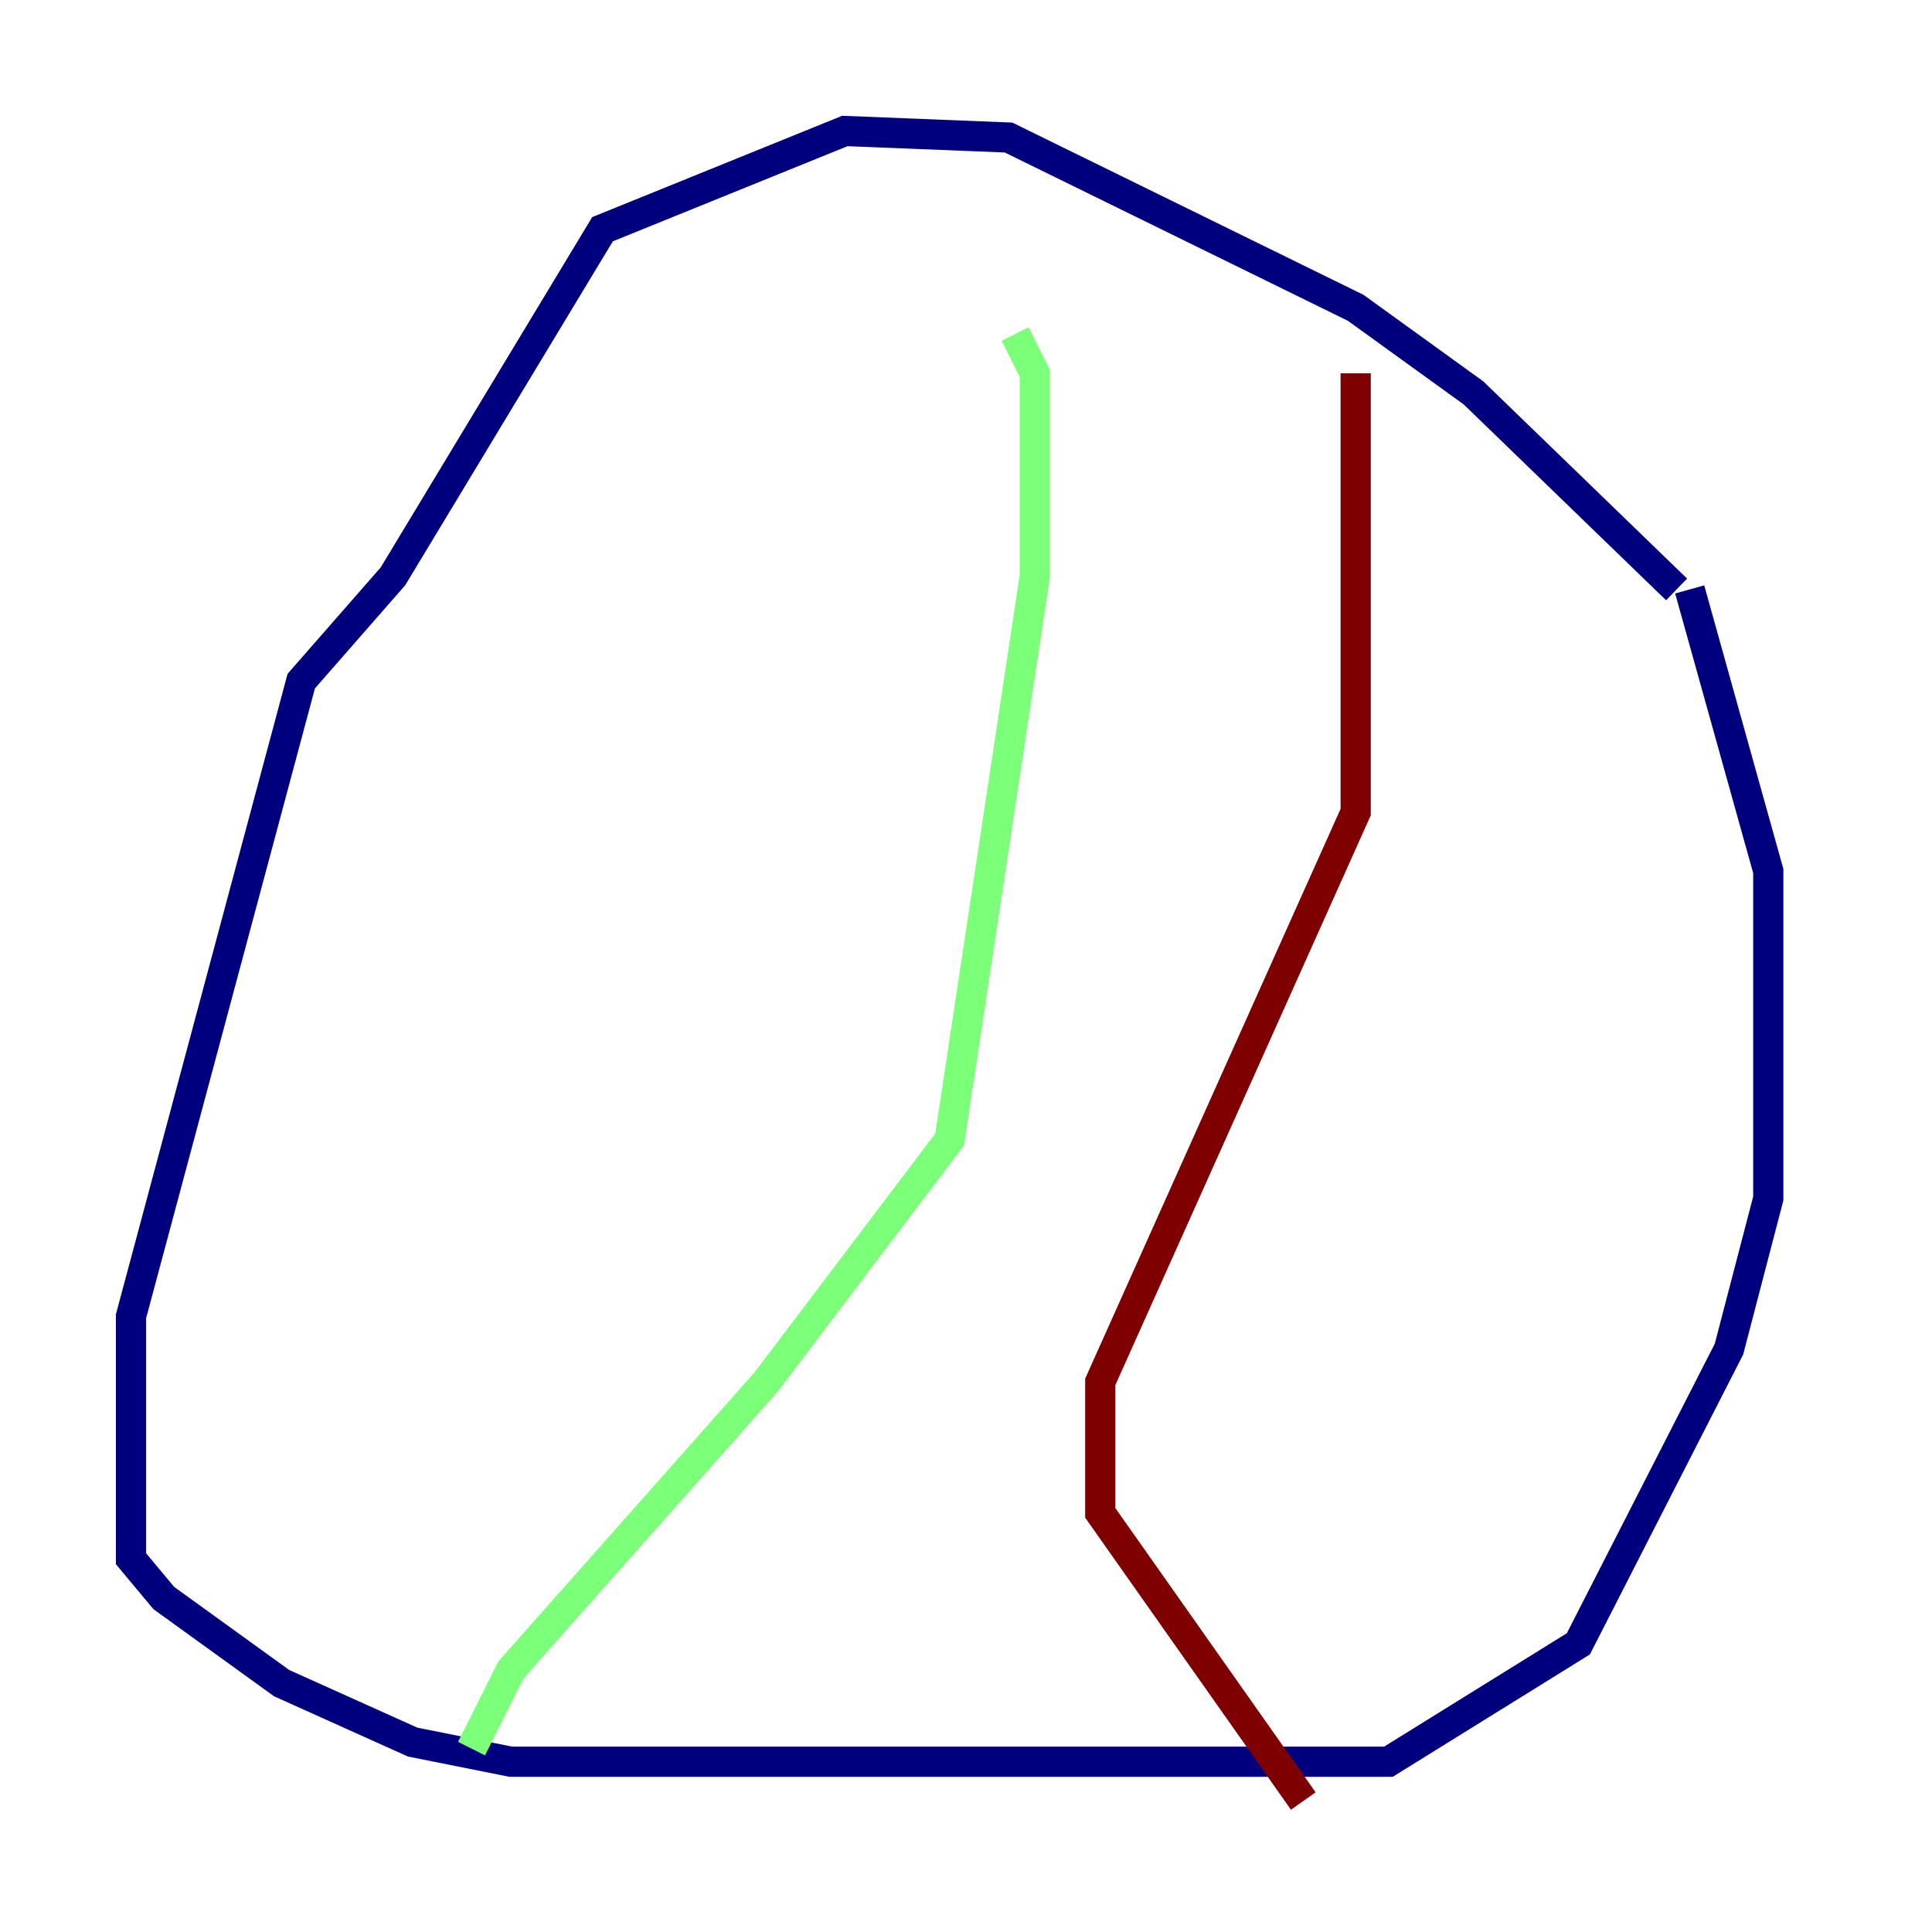 <?xml version="1.0" encoding="utf-8" ?>
<svg baseProfile="tiny" height="128" version="1.2" viewBox="0,0,128,128" width="128" xmlns="http://www.w3.org/2000/svg" xmlns:ev="http://www.w3.org/2001/xml-events" xmlns:xlink="http://www.w3.org/1999/xlink"><defs /><polyline fill="none" points="111.078,39.051 97.627,26.034 89.817,20.393 66.82,9.112 55.973,8.678 39.919,15.186 26.034,38.183 19.959,45.125 8.678,87.214 8.678,103.268 10.848,105.871 18.658,111.512 27.336,115.417 33.844,116.719 91.986,116.719 104.57,108.909 114.549,89.383 117.153,79.403 117.153,57.709 111.946,39.051" stroke="#00007f" stroke-width="2" /><polyline fill="none" points="31.241,115.851 33.844,110.644 50.766,91.552 62.915,75.498 68.556,38.183 68.556,24.732 67.254,22.129" stroke="#7cff79" stroke-width="2" /><polyline fill="none" points="89.817,24.732 89.817,53.803 72.895,91.552 72.895,100.231 86.346,119.322" stroke="#7f0000" stroke-width="2" /></svg>